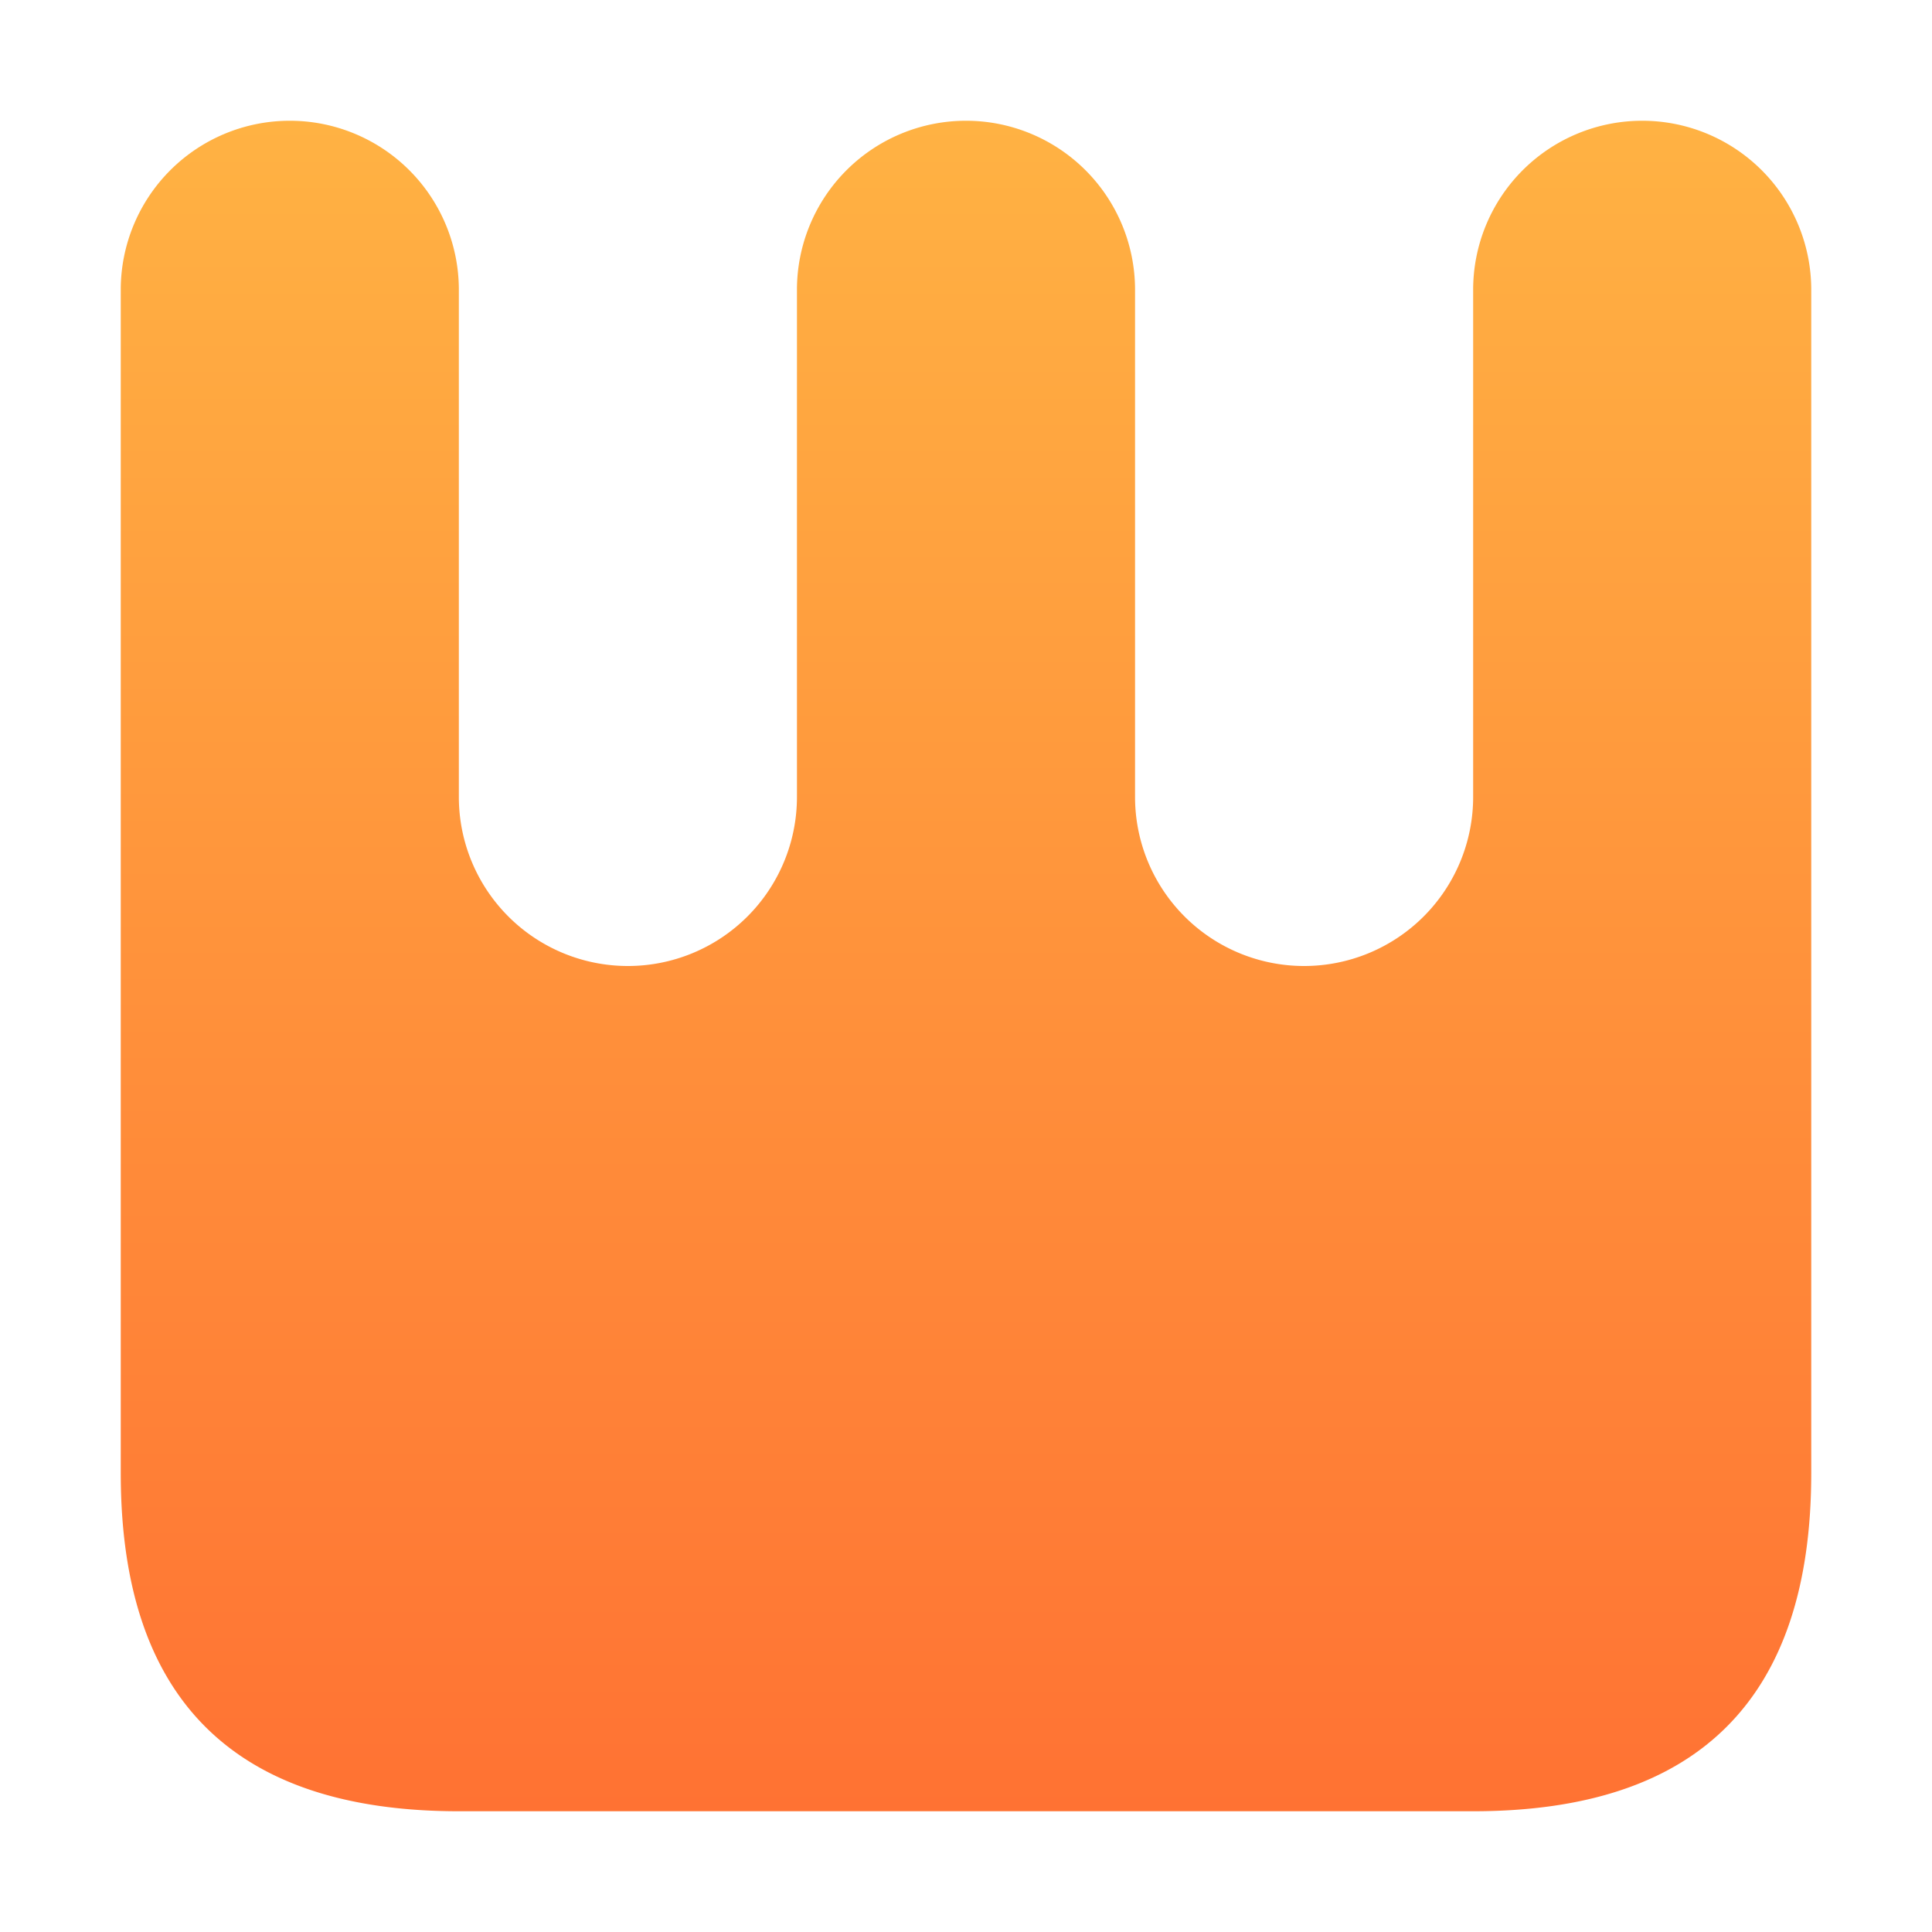<?xml version="1.0" encoding="UTF-8"?>
<svg xmlns="http://www.w3.org/2000/svg" width="500" height="500">
    <defs>
        <linearGradient id="gradient" gradientTransform="rotate(90)">
            <stop offset="0%" stop-color="#FFB243"/>
            <stop offset="100%" stop-color="#FF7233"/>
        </linearGradient>
    </defs>
    <path
        d="M 100,500 Q 0,500 0,400 V 50 A 50,50 180 0,1 100,50 V 200 A 50,50 150 0,0 200,200 V 50 A 50,50 180 0,1 300,50 V 200 A 50,50 180 0,0 400,200 V 50 A 50,50 180 0,1 500,50 V 400 Q 500,500 400,500 Z"
        fill="url(#gradient)" transform="translate(31.25, 31.25) scale(0.875)" />
</svg>